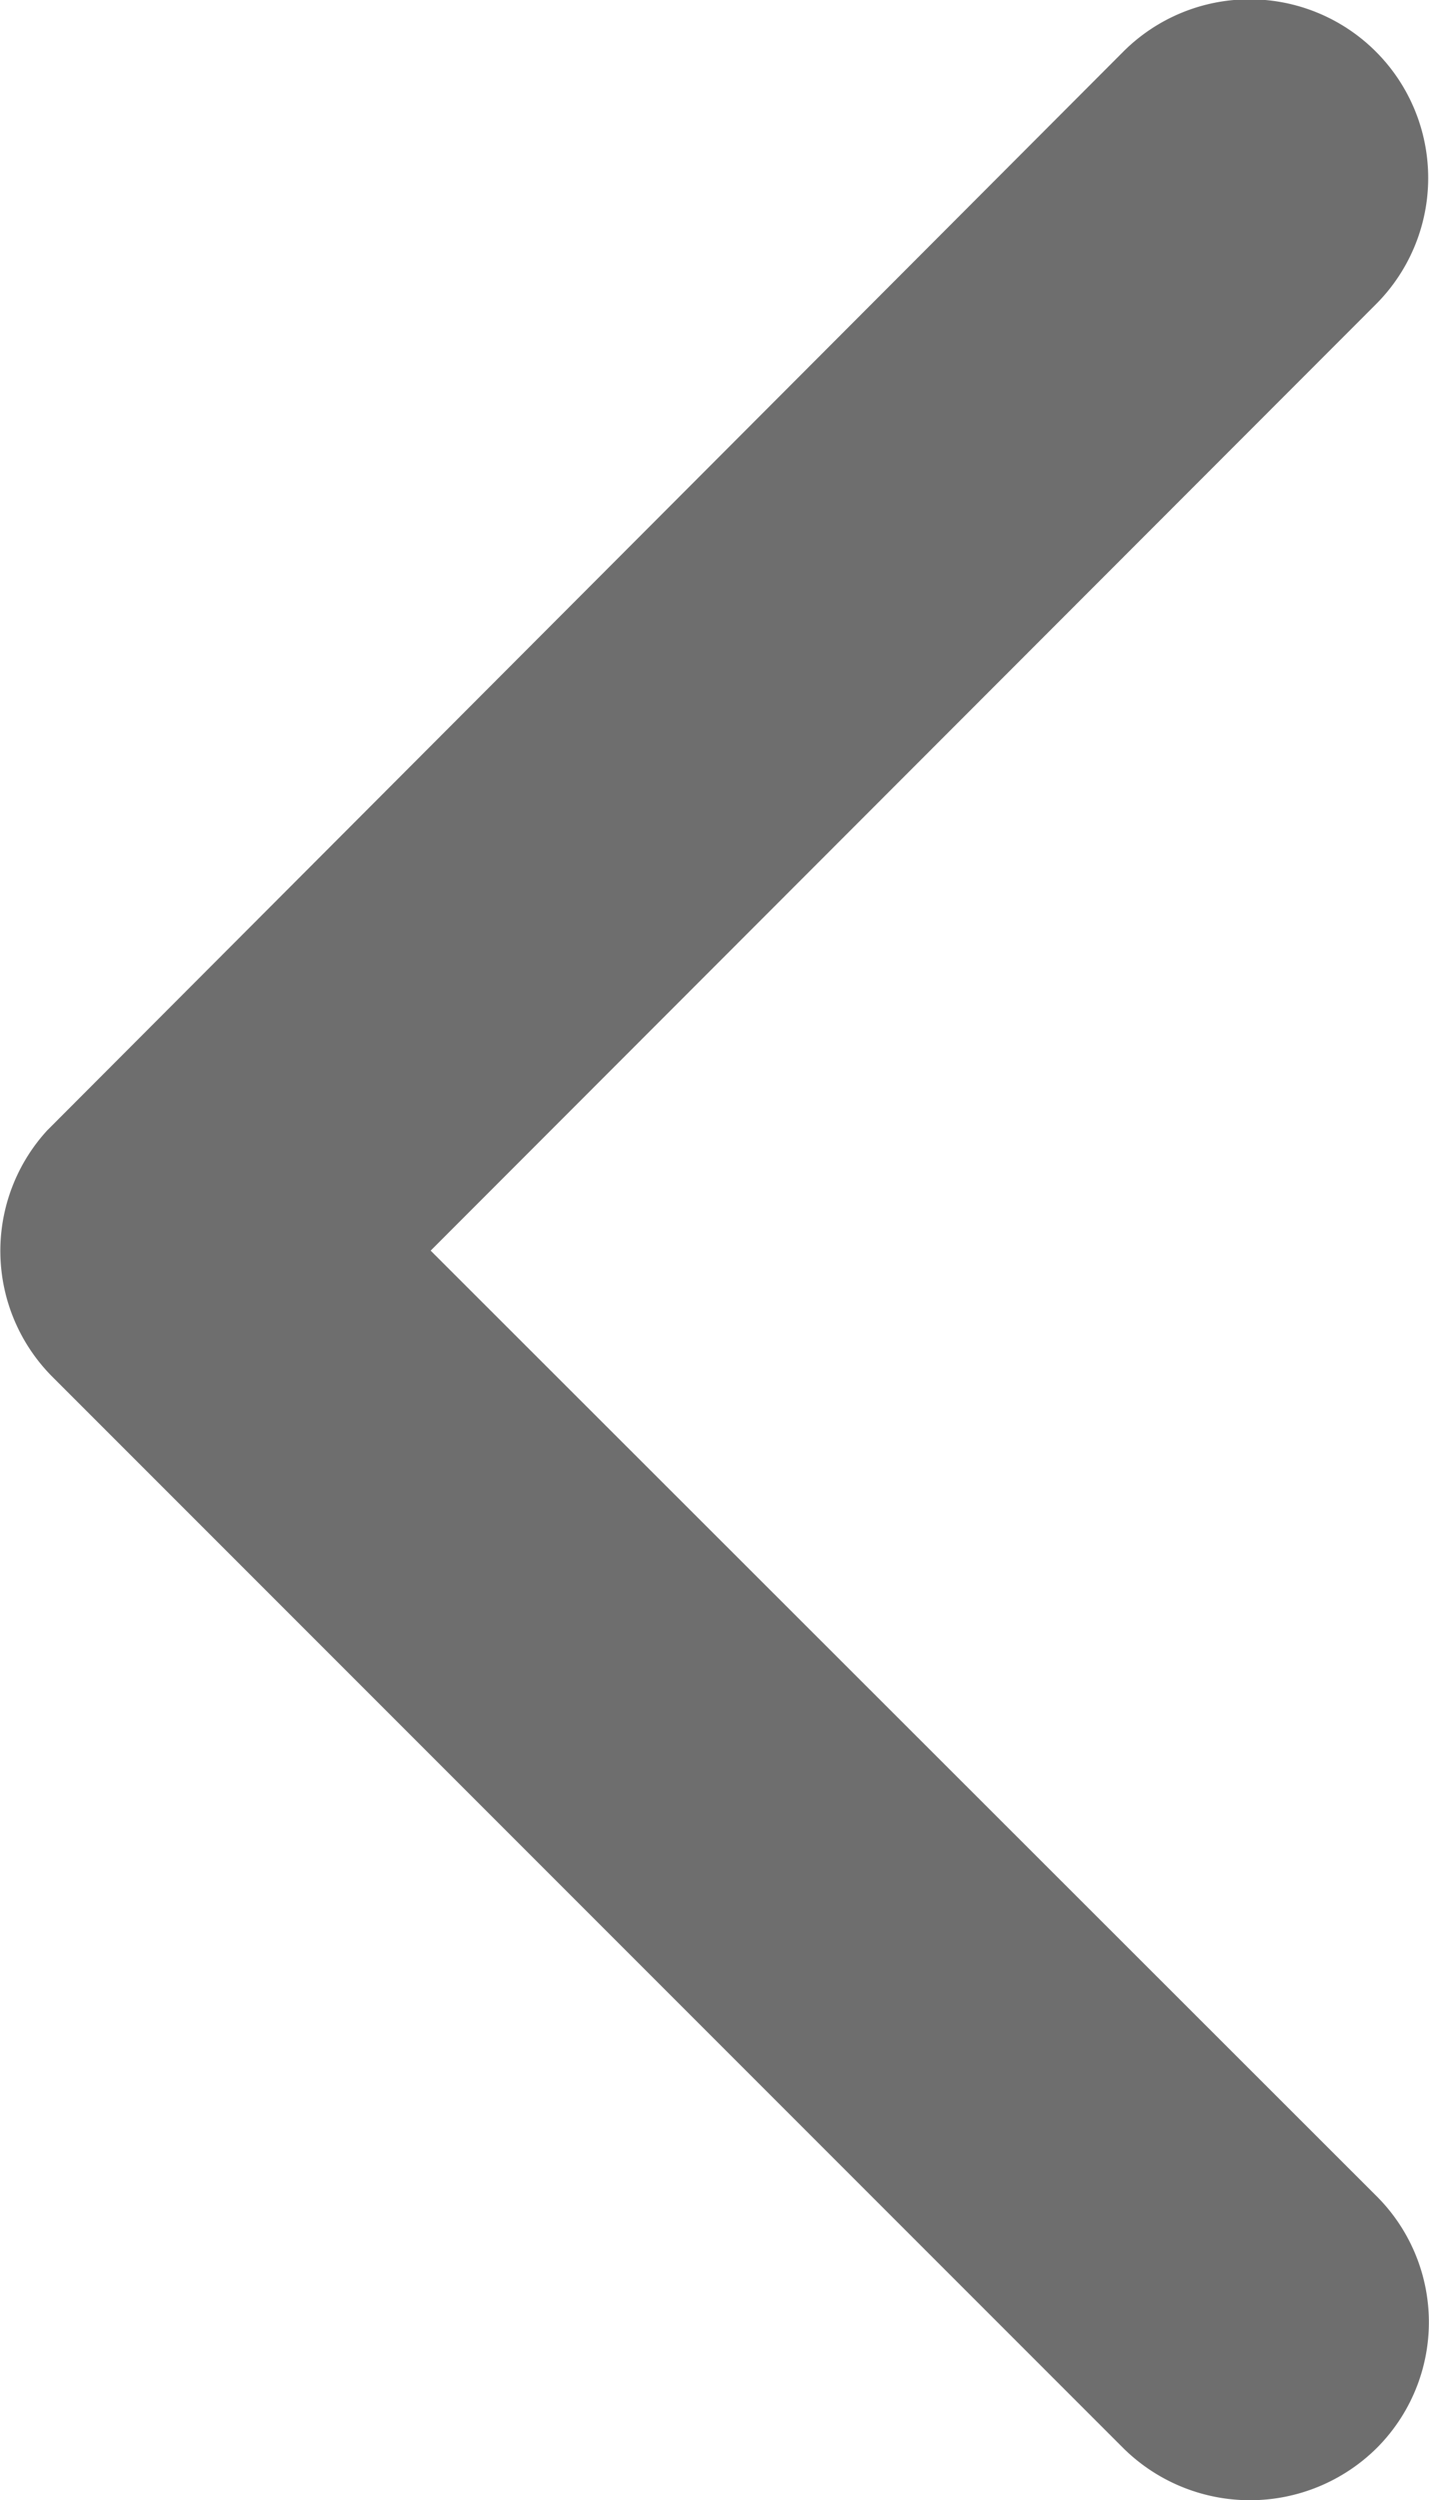 <svg xmlns="http://www.w3.org/2000/svg" width="11.474" height="20.068" viewBox="0 0 11.474 20.068">
  <path id="Icon_ionic-ios-arrow-forward" data-name="Icon ionic-ios-arrow-forward" d="M19.262,16.226,11.668,8.638a1.428,1.428,0,0,1,0-2.025,1.446,1.446,0,0,1,2.031,0l8.6,8.6a1.431,1.431,0,0,1,.042,1.978l-8.639,8.657a1.434,1.434,0,1,1-2.031-2.025Z" transform="translate(22.72 26.264) rotate(180)" fill="#6e6e6e"/>
</svg>
